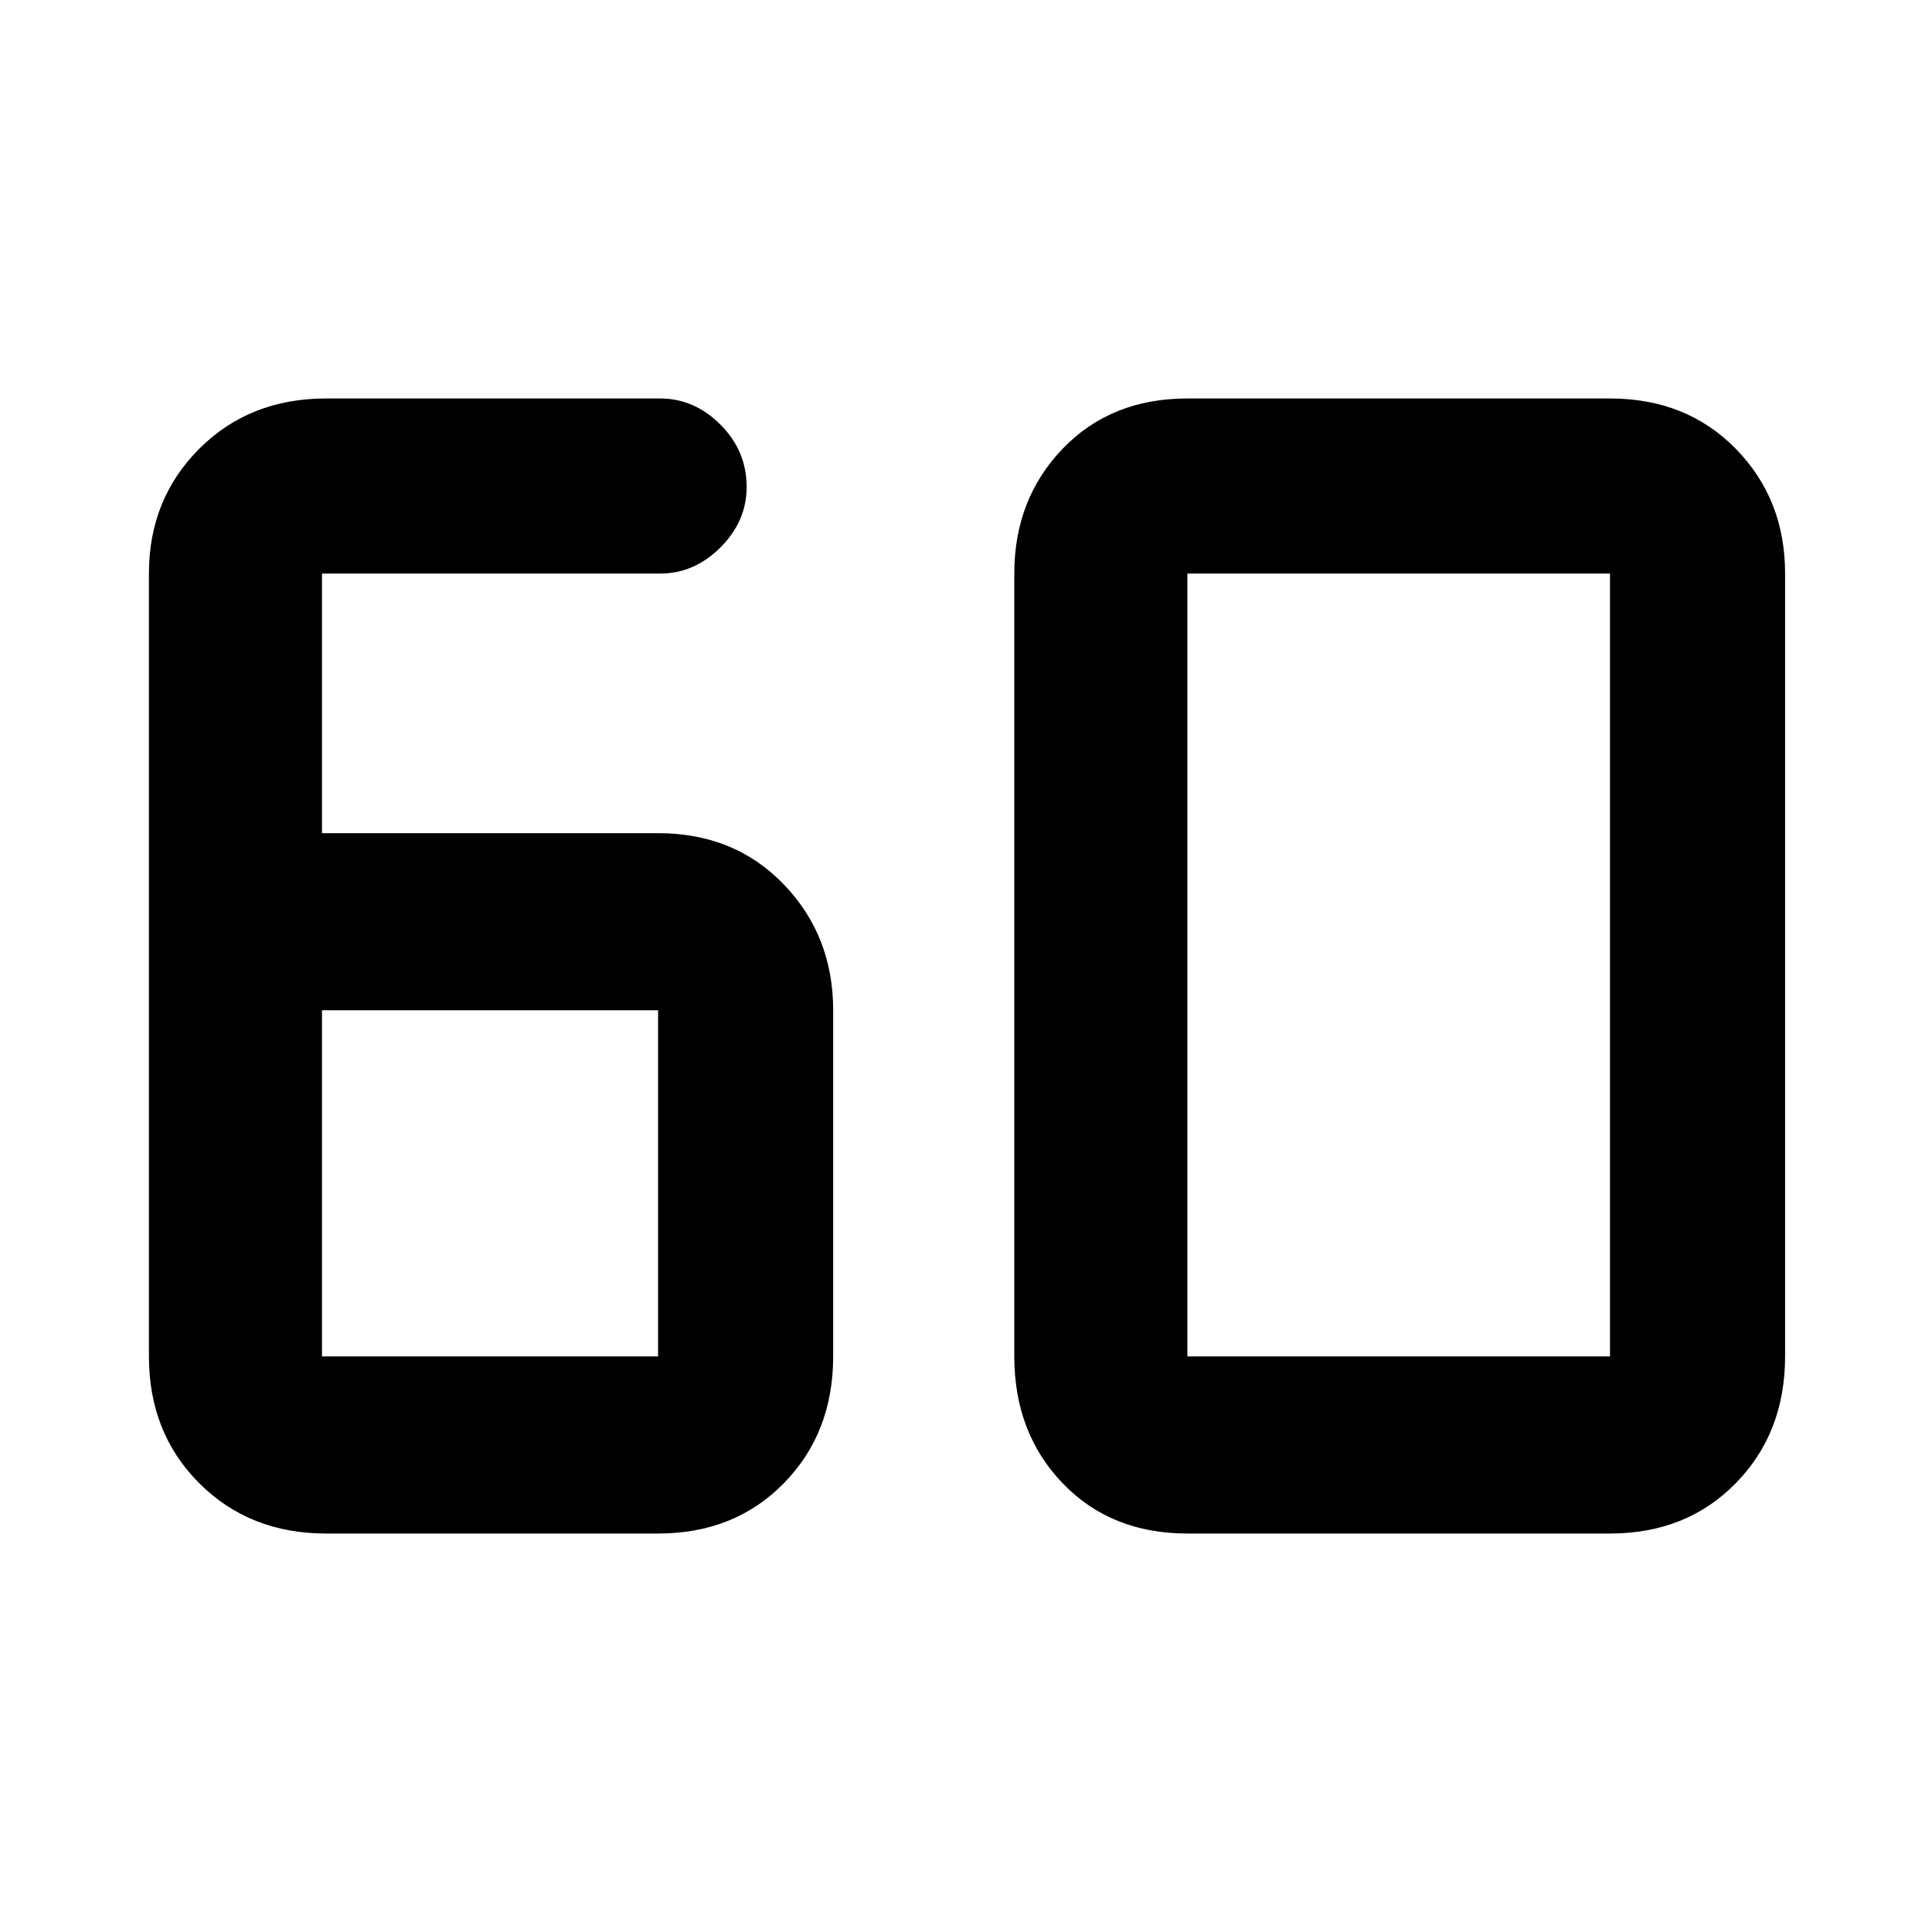 <svg xmlns="http://www.w3.org/2000/svg" height="48" width="48"><path d="M8.1 38.1Q6.2 38.1 4.95 36.85Q3.7 35.6 3.7 33.7V14.25Q3.7 12.4 4.95 11.15Q6.2 9.9 8.1 9.9H16.4Q17.25 9.9 17.9 10.55Q18.55 11.2 18.55 12.1Q18.55 12.95 17.9 13.6Q17.25 14.25 16.4 14.25H8Q8 14.25 8 14.25Q8 14.25 8 14.25V20.7H16.35Q18.25 20.7 19.475 21.975Q20.7 23.25 20.7 25.1V33.7Q20.7 35.6 19.475 36.85Q18.25 38.1 16.35 38.1ZM8 25.1V33.7Q8 33.7 8 33.7Q8 33.7 8 33.7H16.35Q16.35 33.7 16.35 33.7Q16.35 33.7 16.35 33.7V25.1Q16.35 25.1 16.35 25.1Q16.35 25.1 16.35 25.1ZM29.5 33.7H40Q40 33.7 40 33.7Q40 33.7 40 33.7V14.25Q40 14.25 40 14.25Q40 14.25 40 14.25H29.5Q29.5 14.25 29.5 14.25Q29.5 14.25 29.5 14.25V33.7Q29.5 33.7 29.5 33.7Q29.5 33.7 29.5 33.7ZM29.5 38.1Q27.6 38.1 26.4 36.85Q25.2 35.6 25.2 33.7V14.25Q25.2 12.4 26.4 11.15Q27.6 9.9 29.5 9.9H40Q41.9 9.9 43.125 11.15Q44.35 12.4 44.35 14.25V33.7Q44.35 35.6 43.125 36.85Q41.9 38.1 40 38.1Z"/></svg>